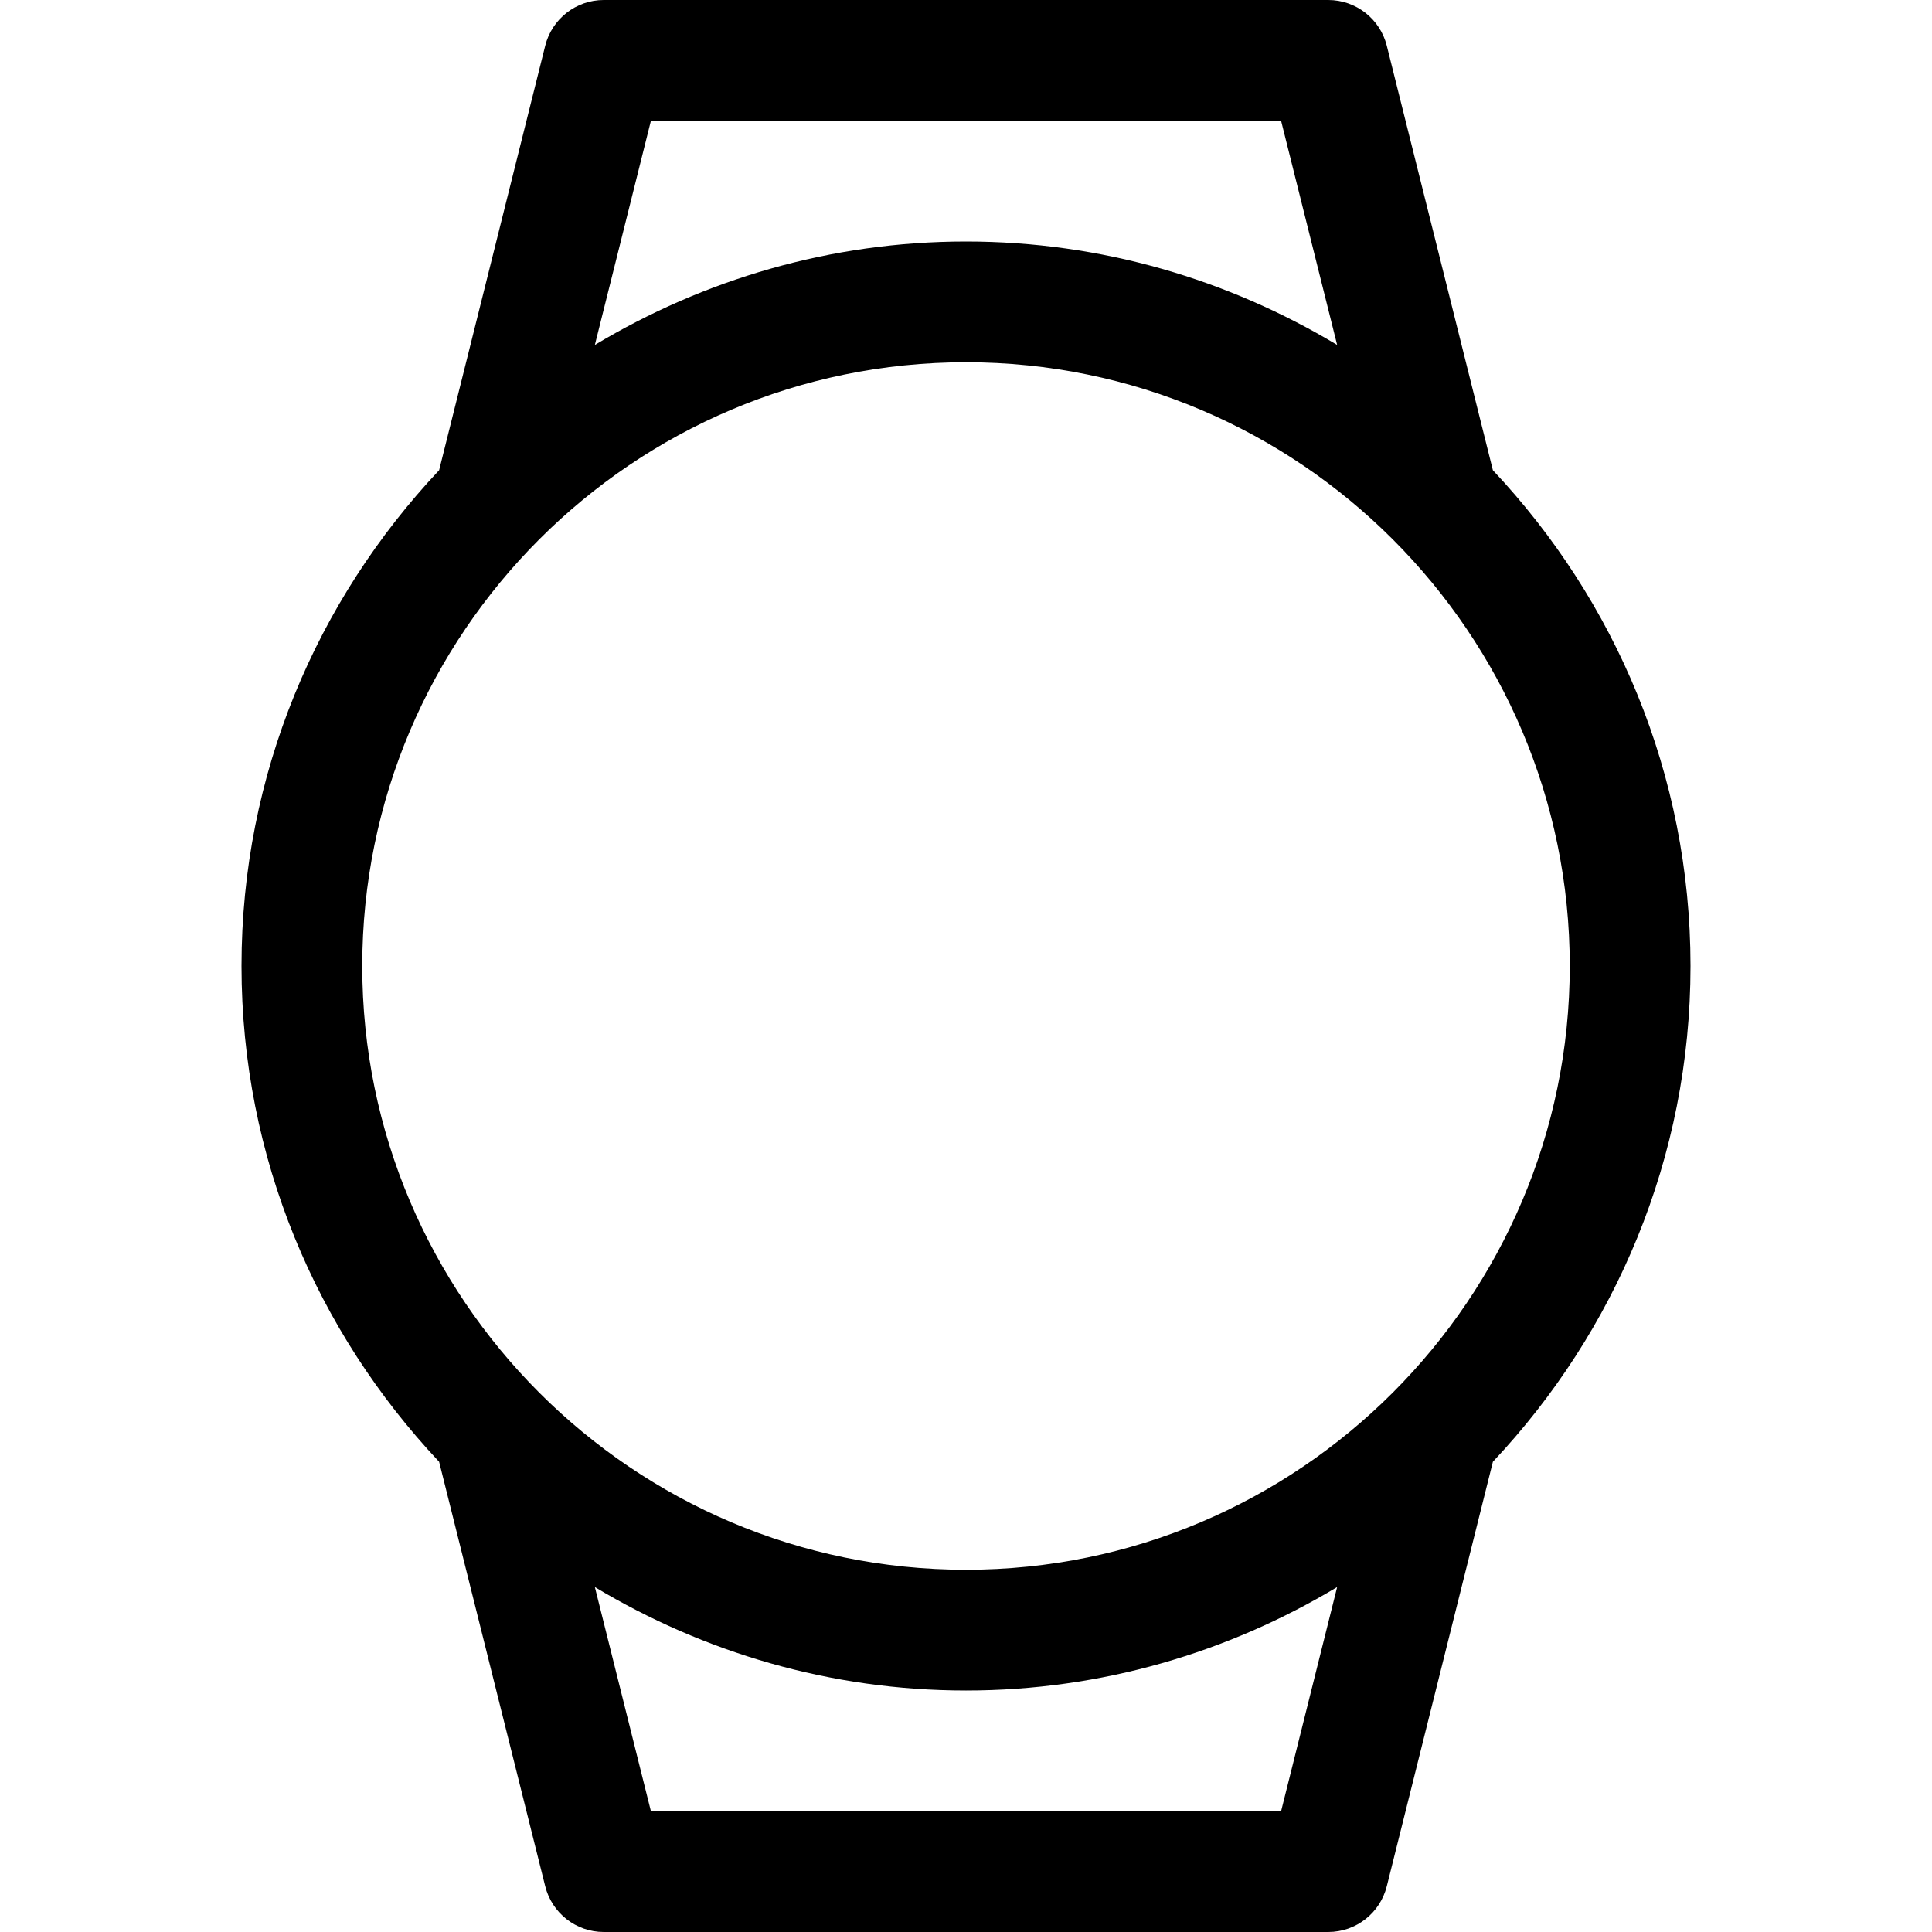 <svg id="Capa_1" enable-background="new 0 0 527.999 527.999" height="512" viewBox="0 0 527.999 527.999" width="512" xmlns="http://www.w3.org/2000/svg"><path d="m407.994 128.511-28.994-116.007c-1.837-7.348-8.427-12.504-16-12.504h-198c-7.573 0-14.164 5.156-16 12.504l-28.994 116.007c-33.383 35.458-54.006 83.058-54.006 135.489s20.623 100.031 54.006 135.488l28.994 116.007c1.837 7.348 8.427 12.504 16 12.504h198c7.573 0 14.164-5.156 16-12.504l28.994-116.007c33.383-35.457 54.006-83.058 54.006-135.488 0-52.431-20.623-100.031-54.006-135.489zm-230.104-95.511h172.219l15.322 61.267c-29.711-17.824-64.332-28.267-101.431-28.267s-71.72 10.443-101.431 28.267c0 0 15.321-61.267 15.321-61.267zm172.219 462h-172.219l-15.322-61.267c29.711 17.823 64.332 28.267 101.431 28.267s71.72-10.443 101.431-28.267c.001 0-15.321 61.267-15.321 61.267zm-86.109-66c-90.976 0-165-74.024-165-165s74.024-165 165-165 165 74.024 165 165-74.025 165-165 165z"/></svg>